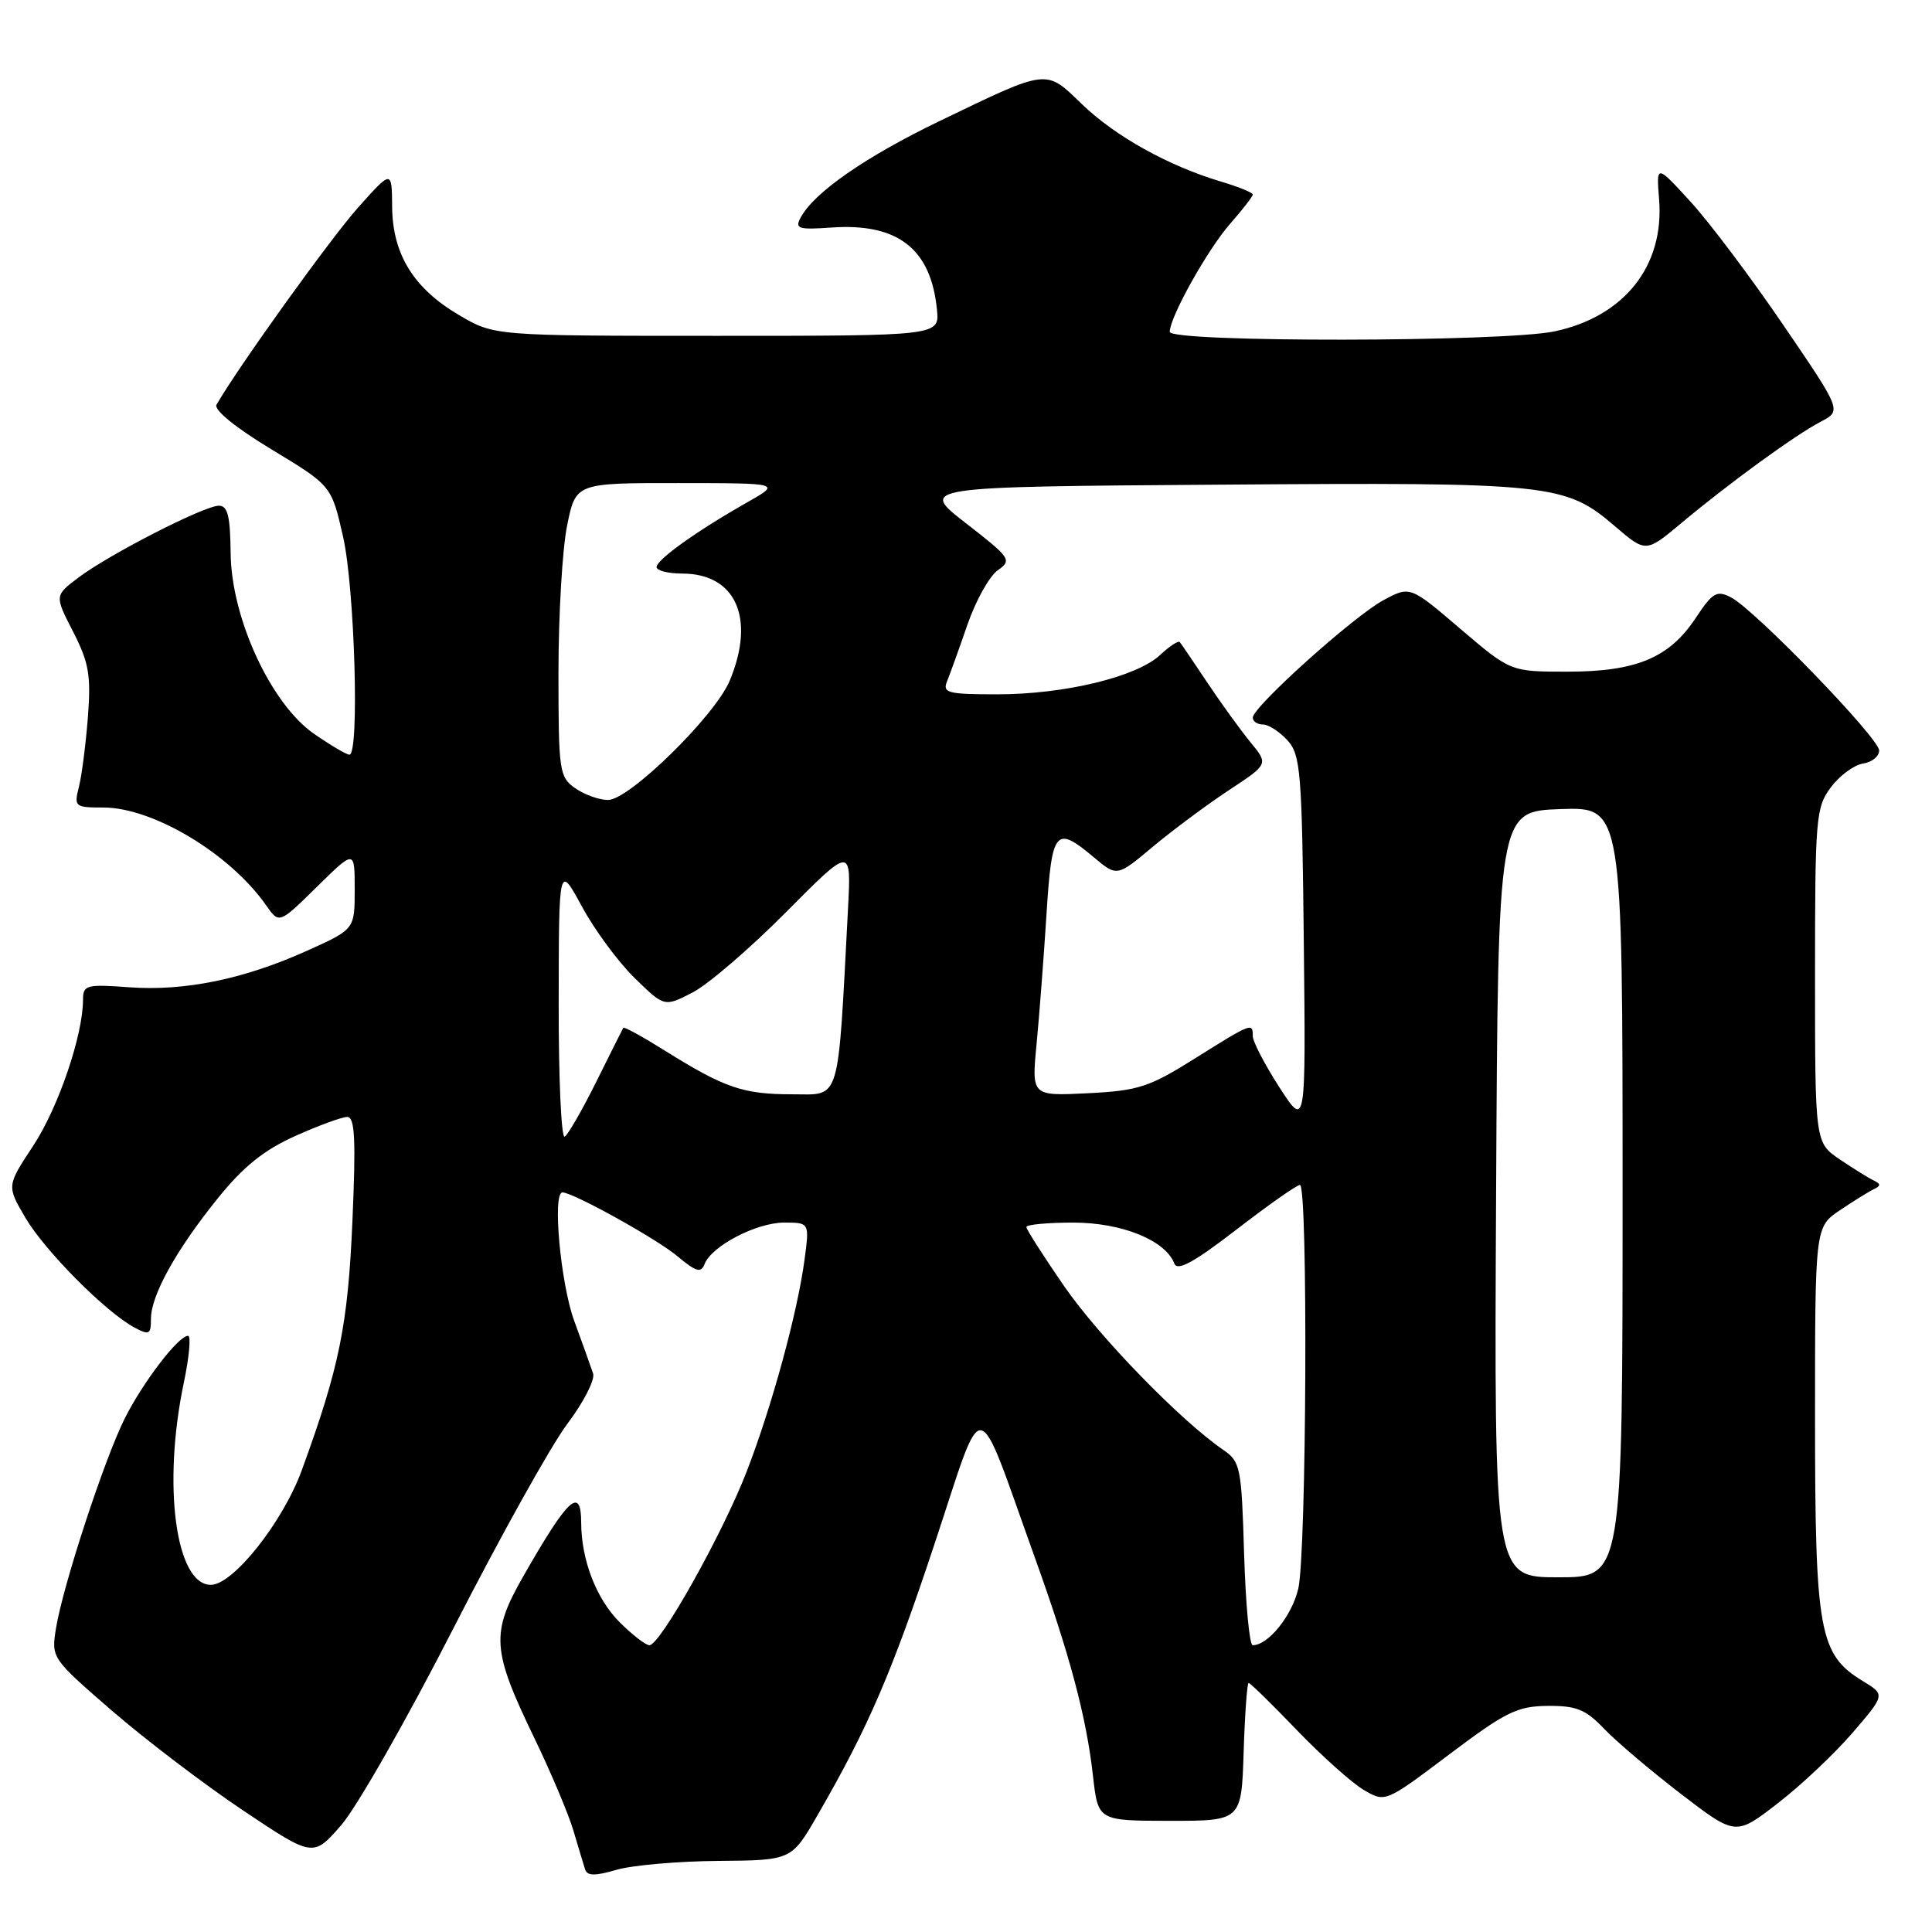 <?xml version="1.0" encoding="UTF-8" standalone="no"?>
<!DOCTYPE svg PUBLIC "-//W3C//DTD SVG 1.1//EN" "http://www.w3.org/Graphics/SVG/1.1/DTD/svg11.dtd" >
<svg xmlns="http://www.w3.org/2000/svg" xmlns:xlink="http://www.w3.org/1999/xlink" version="1.1" viewBox="0 0 256 256">
 <g >
 <path fill="currentColor"
d=" M 95.19 246.58 C 104.88 246.50 104.88 246.50 108.34 240.50 C 115.10 228.80 118.20 221.58 123.92 204.31 C 130.53 184.37 129.14 184.17 137.08 206.27 C 141.77 219.30 143.95 227.49 144.83 235.35 C 145.50 241.26 145.50 241.26 155.00 241.27 C 164.50 241.27 164.50 241.27 164.79 232.13 C 164.95 227.11 165.25 223.00 165.45 223.00 C 165.66 223.00 168.54 225.81 171.84 229.25 C 175.15 232.69 179.14 236.25 180.71 237.18 C 183.56 238.85 183.56 238.85 192.03 232.47 C 199.50 226.84 201.04 226.08 205.06 226.04 C 208.88 226.01 210.10 226.50 212.56 229.08 C 214.18 230.77 218.76 234.65 222.74 237.71 C 229.98 243.26 229.98 243.26 235.53 238.97 C 238.59 236.62 243.05 232.41 245.45 229.63 C 249.81 224.56 249.81 224.56 246.85 222.76 C 241.05 219.24 240.51 216.27 240.50 188.04 C 240.50 162.59 240.50 162.59 243.80 160.36 C 245.61 159.14 247.64 157.88 248.30 157.57 C 249.23 157.13 249.23 156.87 248.30 156.43 C 247.64 156.12 245.61 154.86 243.80 153.64 C 240.50 151.41 240.50 151.41 240.50 129.28 C 240.50 108.35 240.61 106.99 242.60 104.32 C 243.76 102.77 245.67 101.36 246.85 101.18 C 248.03 101.00 249.00 100.23 249.00 99.45 C 249.00 97.82 232.53 80.79 229.37 79.16 C 227.48 78.18 226.94 78.50 224.70 81.87 C 221.20 87.17 216.82 89.00 207.68 89.00 C 200.16 89.00 200.16 89.00 193.50 83.32 C 186.84 77.63 186.84 77.63 183.31 79.53 C 179.37 81.65 166.00 93.67 166.00 95.09 C 166.00 95.59 166.61 96.00 167.35 96.00 C 168.08 96.00 169.55 96.95 170.60 98.10 C 172.34 100.03 172.52 102.23 172.76 124.85 C 173.03 149.50 173.03 149.50 169.51 144.05 C 167.58 141.05 166.00 138.01 166.00 137.30 C 166.00 135.47 165.88 135.52 158.35 140.24 C 152.26 144.06 150.85 144.52 144.14 144.86 C 136.69 145.23 136.69 145.23 137.35 138.37 C 137.71 134.59 138.30 126.89 138.66 121.25 C 139.37 109.90 139.85 109.32 144.93 113.59 C 148.01 116.18 148.01 116.18 152.80 112.16 C 155.44 109.96 159.96 106.60 162.84 104.70 C 168.08 101.25 168.08 101.25 165.71 98.37 C 164.41 96.79 161.85 93.25 160.01 90.50 C 158.18 87.75 156.52 85.31 156.33 85.08 C 156.15 84.85 154.98 85.61 153.73 86.78 C 150.64 89.68 141.08 92.00 132.18 92.00 C 125.53 92.00 124.86 91.82 125.50 90.25 C 125.89 89.29 127.11 85.91 128.20 82.74 C 129.30 79.57 131.10 76.35 132.20 75.57 C 134.12 74.22 133.94 73.95 127.99 69.33 C 121.77 64.50 121.77 64.50 161.63 64.22 C 205.66 63.90 207.40 64.08 214.00 69.74 C 218.09 73.24 218.09 73.24 222.80 69.30 C 229.15 63.99 237.89 57.63 241.27 55.87 C 244.04 54.42 244.04 54.42 236.27 43.03 C 232.00 36.76 226.47 29.41 223.98 26.70 C 219.47 21.77 219.47 21.77 219.84 26.43 C 220.54 35.23 215.25 41.92 206.03 43.90 C 199.33 45.34 155.00 45.39 155.00 43.97 C 155.00 42.02 160.00 33.07 163.00 29.65 C 164.65 27.77 166.00 26.03 166.00 25.78 C 166.00 25.52 164.09 24.74 161.75 24.05 C 154.78 21.96 147.76 18.05 143.36 13.80 C 138.50 9.11 139.00 9.05 124.50 16.04 C 114.70 20.76 107.87 25.50 106.09 28.83 C 105.30 30.30 105.77 30.46 110.15 30.15 C 118.95 29.53 123.36 32.95 124.15 41.02 C 124.50 44.50 124.50 44.50 95.00 44.50 C 65.50 44.50 65.50 44.50 60.84 41.76 C 54.80 38.21 52.01 33.69 51.96 27.38 C 51.92 22.50 51.92 22.50 47.45 27.50 C 43.85 31.52 31.61 48.56 28.69 53.62 C 28.30 54.30 31.20 56.66 35.98 59.55 C 43.92 64.35 43.92 64.35 45.46 71.12 C 47.00 77.91 47.65 100.00 46.30 100.00 C 45.92 100.00 43.82 98.76 41.63 97.25 C 35.90 93.29 30.63 81.88 30.56 73.25 C 30.51 68.39 30.17 67.00 29.00 67.01 C 27.05 67.01 14.40 73.49 10.37 76.55 C 7.23 78.92 7.23 78.92 9.69 83.71 C 11.78 87.79 12.07 89.46 11.65 95.00 C 11.37 98.58 10.84 102.74 10.46 104.25 C 9.79 106.90 9.91 107.00 13.69 107.00 C 20.29 107.00 30.51 113.14 35.27 119.97 C 36.99 122.43 36.99 122.43 42.00 117.50 C 47.00 112.58 47.00 112.58 47.00 117.85 C 47.00 123.13 47.00 123.13 40.75 125.95 C 32.35 129.74 24.53 131.35 17.13 130.82 C 11.43 130.40 11.00 130.52 11.00 132.48 C 11.00 137.17 7.71 146.81 4.40 151.82 C 0.89 157.14 0.89 157.14 3.36 161.35 C 5.93 165.73 14.00 173.86 17.81 175.90 C 19.77 176.95 20.00 176.83 20.00 174.77 C 20.00 171.64 23.32 165.65 28.86 158.78 C 32.24 154.58 34.97 152.39 39.11 150.53 C 42.21 149.14 45.32 148.00 46.02 148.00 C 47.02 148.00 47.17 150.97 46.70 161.75 C 46.10 175.60 44.99 181.10 39.99 194.81 C 37.48 201.69 30.89 210.00 27.94 210.00 C 23.28 210.00 21.51 196.80 24.35 183.25 C 25.07 179.81 25.33 177.00 24.92 177.00 C 23.65 177.00 19.00 183.06 16.56 187.89 C 13.85 193.26 8.32 210.14 7.41 215.81 C 6.79 219.69 6.85 219.76 14.86 226.70 C 19.30 230.54 27.11 236.48 32.22 239.90 C 41.50 246.11 41.50 246.11 45.23 241.82 C 47.28 239.46 53.98 227.70 60.12 215.68 C 66.26 203.66 73.03 191.51 75.18 188.66 C 77.32 185.82 78.86 182.82 78.59 182.00 C 78.32 181.18 77.19 178.03 76.08 175.00 C 74.28 170.07 73.17 158.00 74.53 158.00 C 75.92 158.00 87.05 164.17 89.74 166.44 C 92.22 168.52 92.89 168.72 93.36 167.50 C 94.28 165.11 100.21 162.01 103.88 162.00 C 107.26 162.00 107.26 162.00 106.61 166.88 C 105.67 173.93 102.31 186.26 98.95 194.96 C 95.76 203.21 87.48 218.00 86.05 218.00 C 85.56 218.00 83.79 216.63 82.11 214.96 C 79.01 211.86 77.02 206.69 77.01 201.75 C 77.00 196.88 75.28 198.46 69.37 208.81 C 65.00 216.45 65.15 218.60 70.84 230.38 C 73.00 234.85 75.30 240.30 75.96 242.50 C 76.61 244.70 77.32 247.03 77.52 247.68 C 77.80 248.58 78.81 248.60 81.69 247.76 C 83.79 247.15 89.86 246.62 95.19 246.58 Z  M 164.85 205.88 C 164.51 194.43 164.36 193.68 162.11 192.13 C 156.47 188.28 145.69 177.19 141.03 170.46 C 138.27 166.45 136.00 162.91 136.00 162.59 C 136.00 162.26 138.81 162.00 142.25 162.00 C 148.67 162.01 154.43 164.35 155.61 167.43 C 156.01 168.47 158.21 167.26 163.83 162.93 C 168.05 159.67 171.84 157.01 172.25 157.01 C 173.33 157.00 173.13 205.74 172.03 210.50 C 171.19 214.10 168.05 218.00 165.99 218.00 C 165.56 218.00 165.05 212.55 164.85 205.88 Z  M 198.24 158.25 C 198.50 107.50 198.50 107.50 206.75 107.21 C 215.00 106.92 215.00 106.92 215.00 157.96 C 215.00 209.00 215.00 209.00 206.49 209.00 C 197.98 209.00 197.98 209.00 198.24 158.25 Z  M 74.03 132.81 C 74.05 114.50 74.05 114.50 77.11 120.12 C 78.78 123.22 81.93 127.48 84.09 129.59 C 88.03 133.44 88.03 133.44 91.77 131.51 C 93.82 130.45 99.39 125.67 104.15 120.87 C 112.80 112.16 112.80 112.16 112.37 120.33 C 110.98 146.62 111.47 145.00 104.96 145.00 C 98.47 145.00 96.02 144.16 88.14 139.24 C 85.19 137.39 82.70 136.02 82.59 136.19 C 82.49 136.36 80.88 139.56 79.03 143.30 C 77.17 147.04 75.28 150.33 74.83 150.61 C 74.37 150.89 74.01 142.88 74.03 132.81 Z  M 76.22 104.44 C 74.11 102.96 74.00 102.21 74.00 89.11 C 74.00 81.53 74.51 72.78 75.14 69.67 C 76.28 64.00 76.28 64.00 89.89 64.01 C 103.50 64.02 103.50 64.02 99.00 66.57 C 92.33 70.35 87.00 74.16 87.00 75.14 C 87.00 75.61 88.53 76.00 90.39 76.00 C 97.51 76.00 100.14 81.93 96.69 90.20 C 94.74 94.86 83.38 106.00 80.57 106.00 C 79.40 106.00 77.44 105.30 76.22 104.44 Z "/>
</g>
</svg>